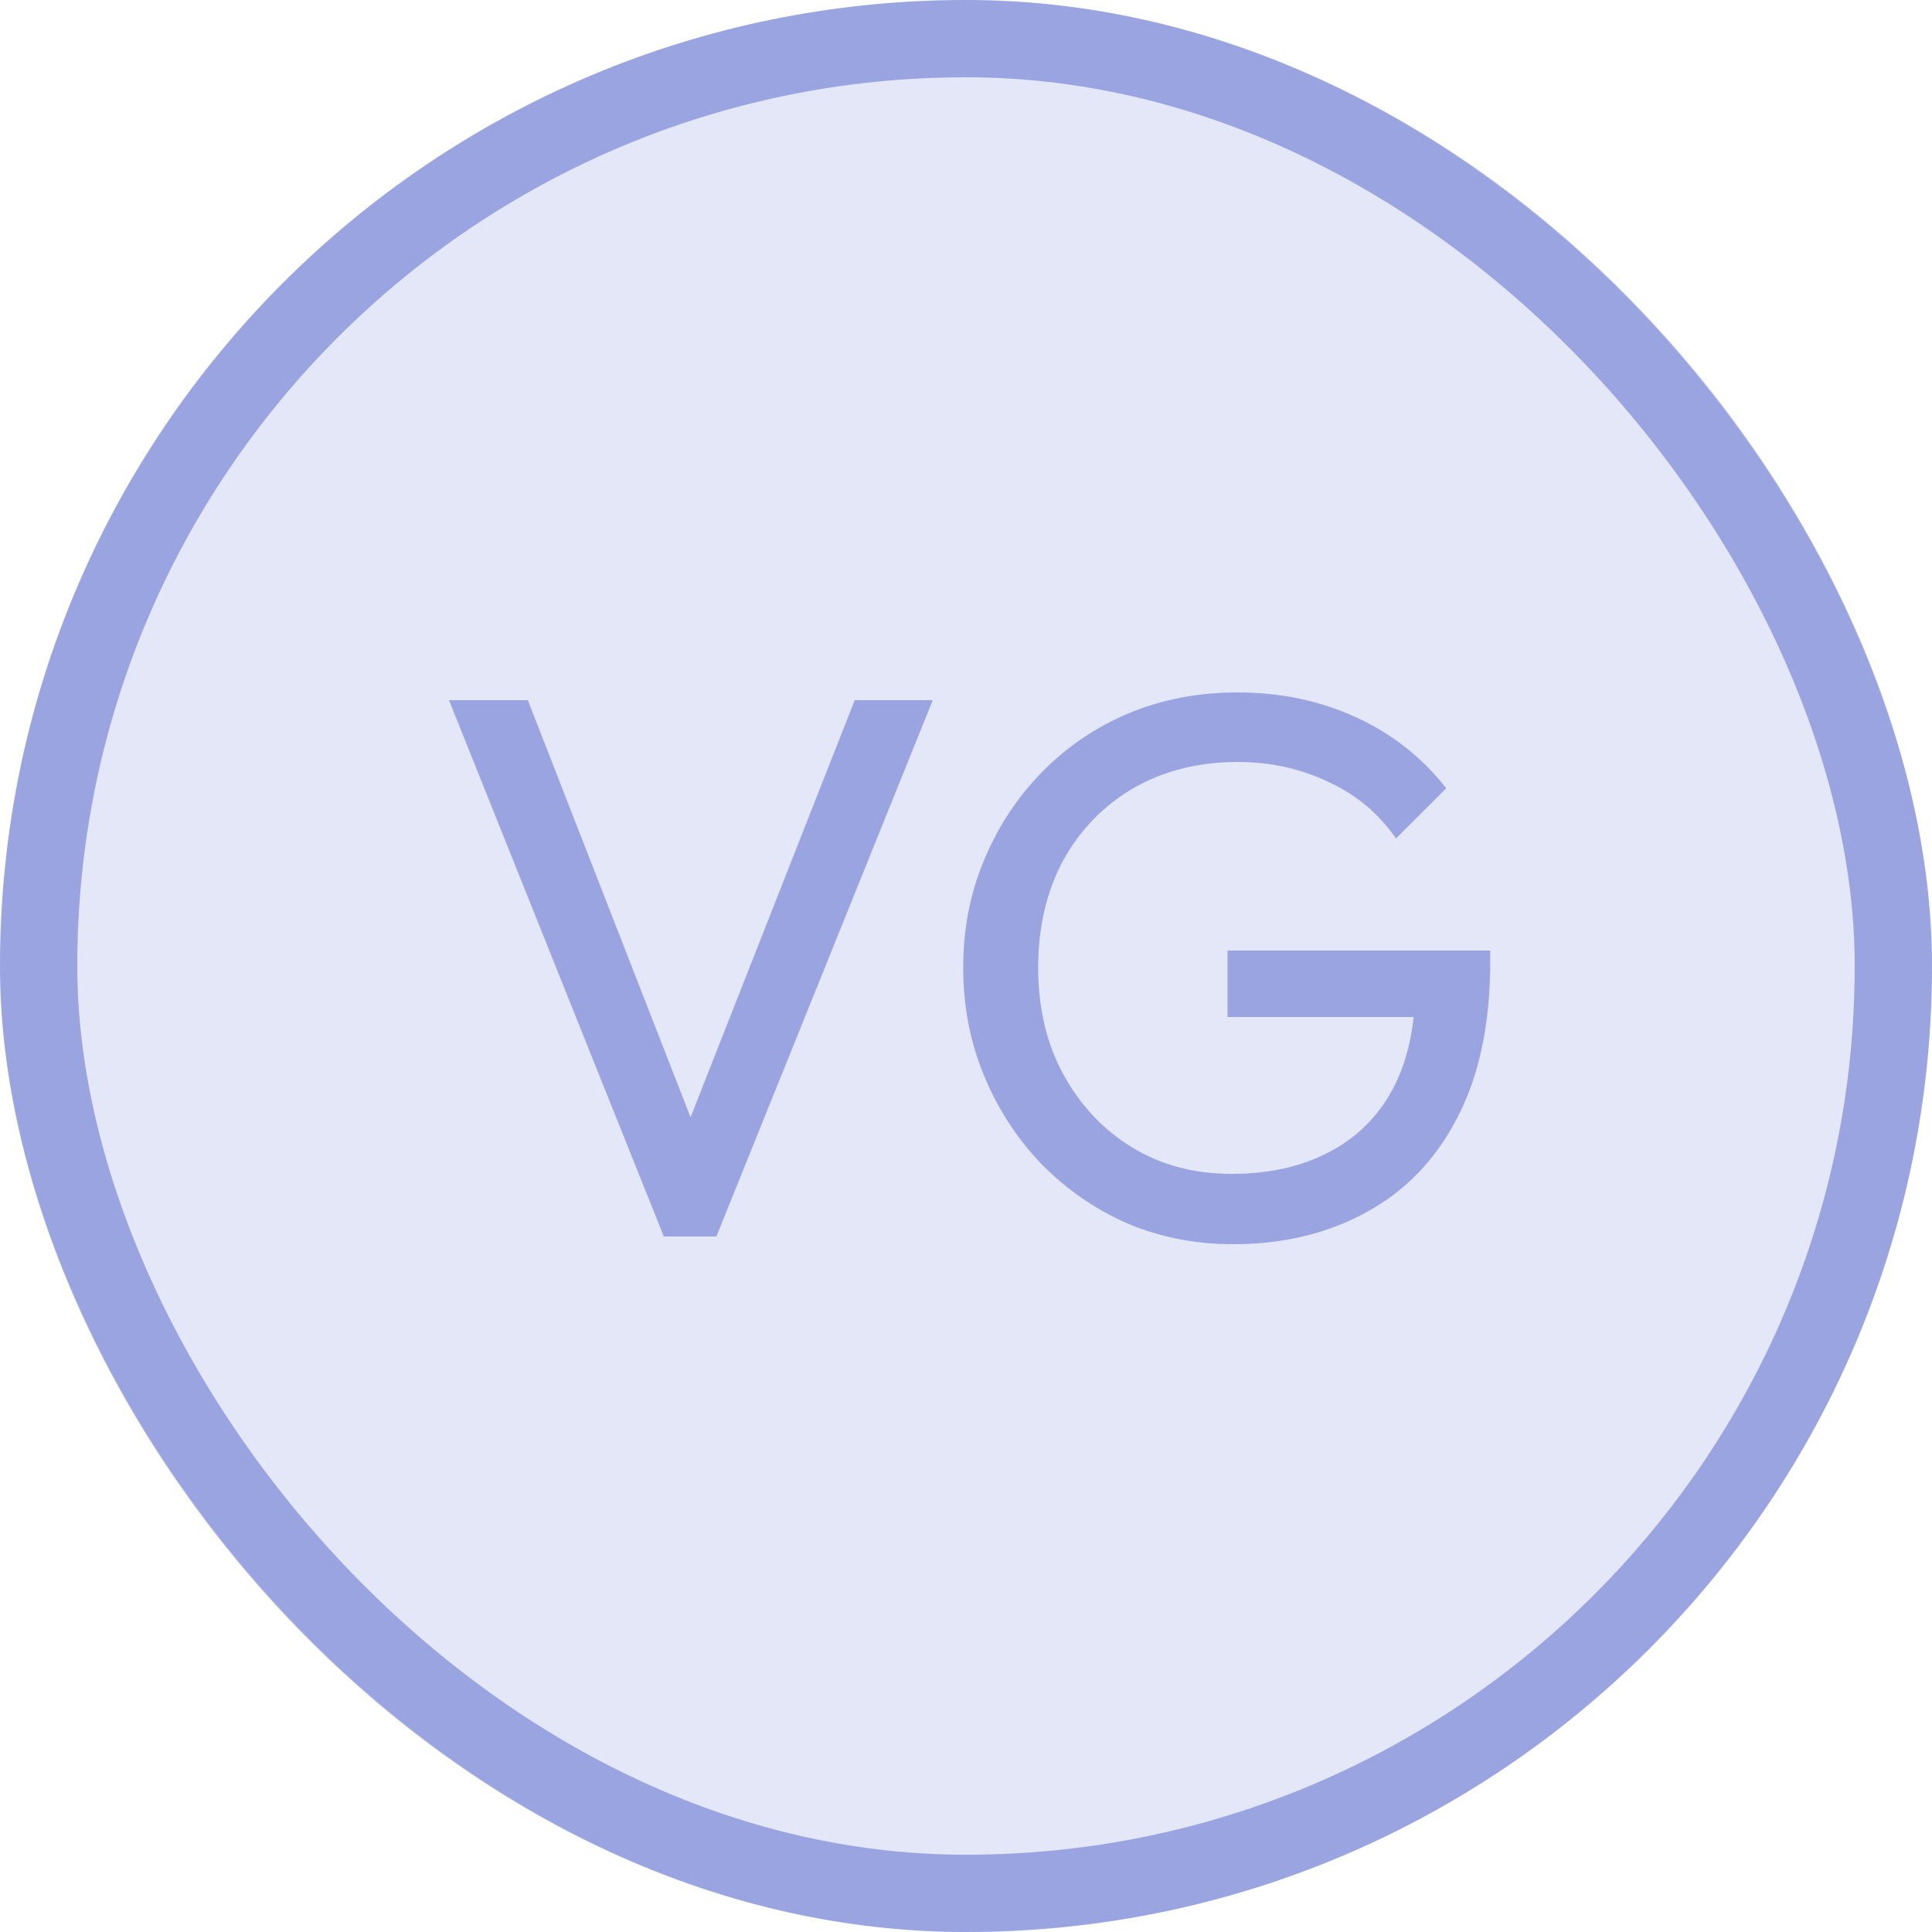 <svg width="50" height="50" viewBox="0 0 50 50" fill="none" xmlns="http://www.w3.org/2000/svg">
<rect width="50" height="50" rx="25" fill="#4F62CC" fill-opacity="0.15"/>
<rect x="1" y="1" width="48" height="48" rx="24" stroke="#4F62CC" stroke-opacity="0.5" stroke-width="2"/>
<path d="M17.18 32L11.62 18.12H13.66L18.24 29.86H17.5L22.12 18.12H24.14L18.54 32H17.18ZM31.908 32.2C30.935 32.2 30.022 32.02 29.168 31.66C28.328 31.287 27.588 30.773 26.948 30.12C26.322 29.467 25.828 28.707 25.468 27.84C25.108 26.973 24.928 26.04 24.928 25.04C24.928 24.04 25.108 23.113 25.468 22.26C25.828 21.393 26.328 20.633 26.968 19.98C27.608 19.327 28.355 18.82 29.208 18.46C30.075 18.1 31.015 17.92 32.028 17.92C33.135 17.92 34.155 18.133 35.088 18.56C36.022 18.987 36.802 19.6 37.428 20.4L36.128 21.7C35.688 21.06 35.108 20.573 34.388 20.24C33.668 19.893 32.882 19.72 32.028 19.72C31.015 19.72 30.115 19.947 29.328 20.4C28.555 20.853 27.948 21.48 27.508 22.28C27.082 23.08 26.868 24 26.868 25.04C26.868 26.093 27.088 27.02 27.528 27.82C27.968 28.62 28.562 29.247 29.308 29.7C30.055 30.153 30.908 30.38 31.868 30.38C32.842 30.38 33.682 30.193 34.388 29.82C35.108 29.447 35.662 28.9 36.048 28.18C36.435 27.447 36.628 26.553 36.628 25.5L37.768 26.32H31.768V24.6H38.568V24.88C38.568 26.493 38.282 27.847 37.708 28.94C37.148 30.02 36.362 30.833 35.348 31.38C34.348 31.927 33.202 32.2 31.908 32.2Z" fill="#4F62CC" fill-opacity="0.5"/>
</svg>
